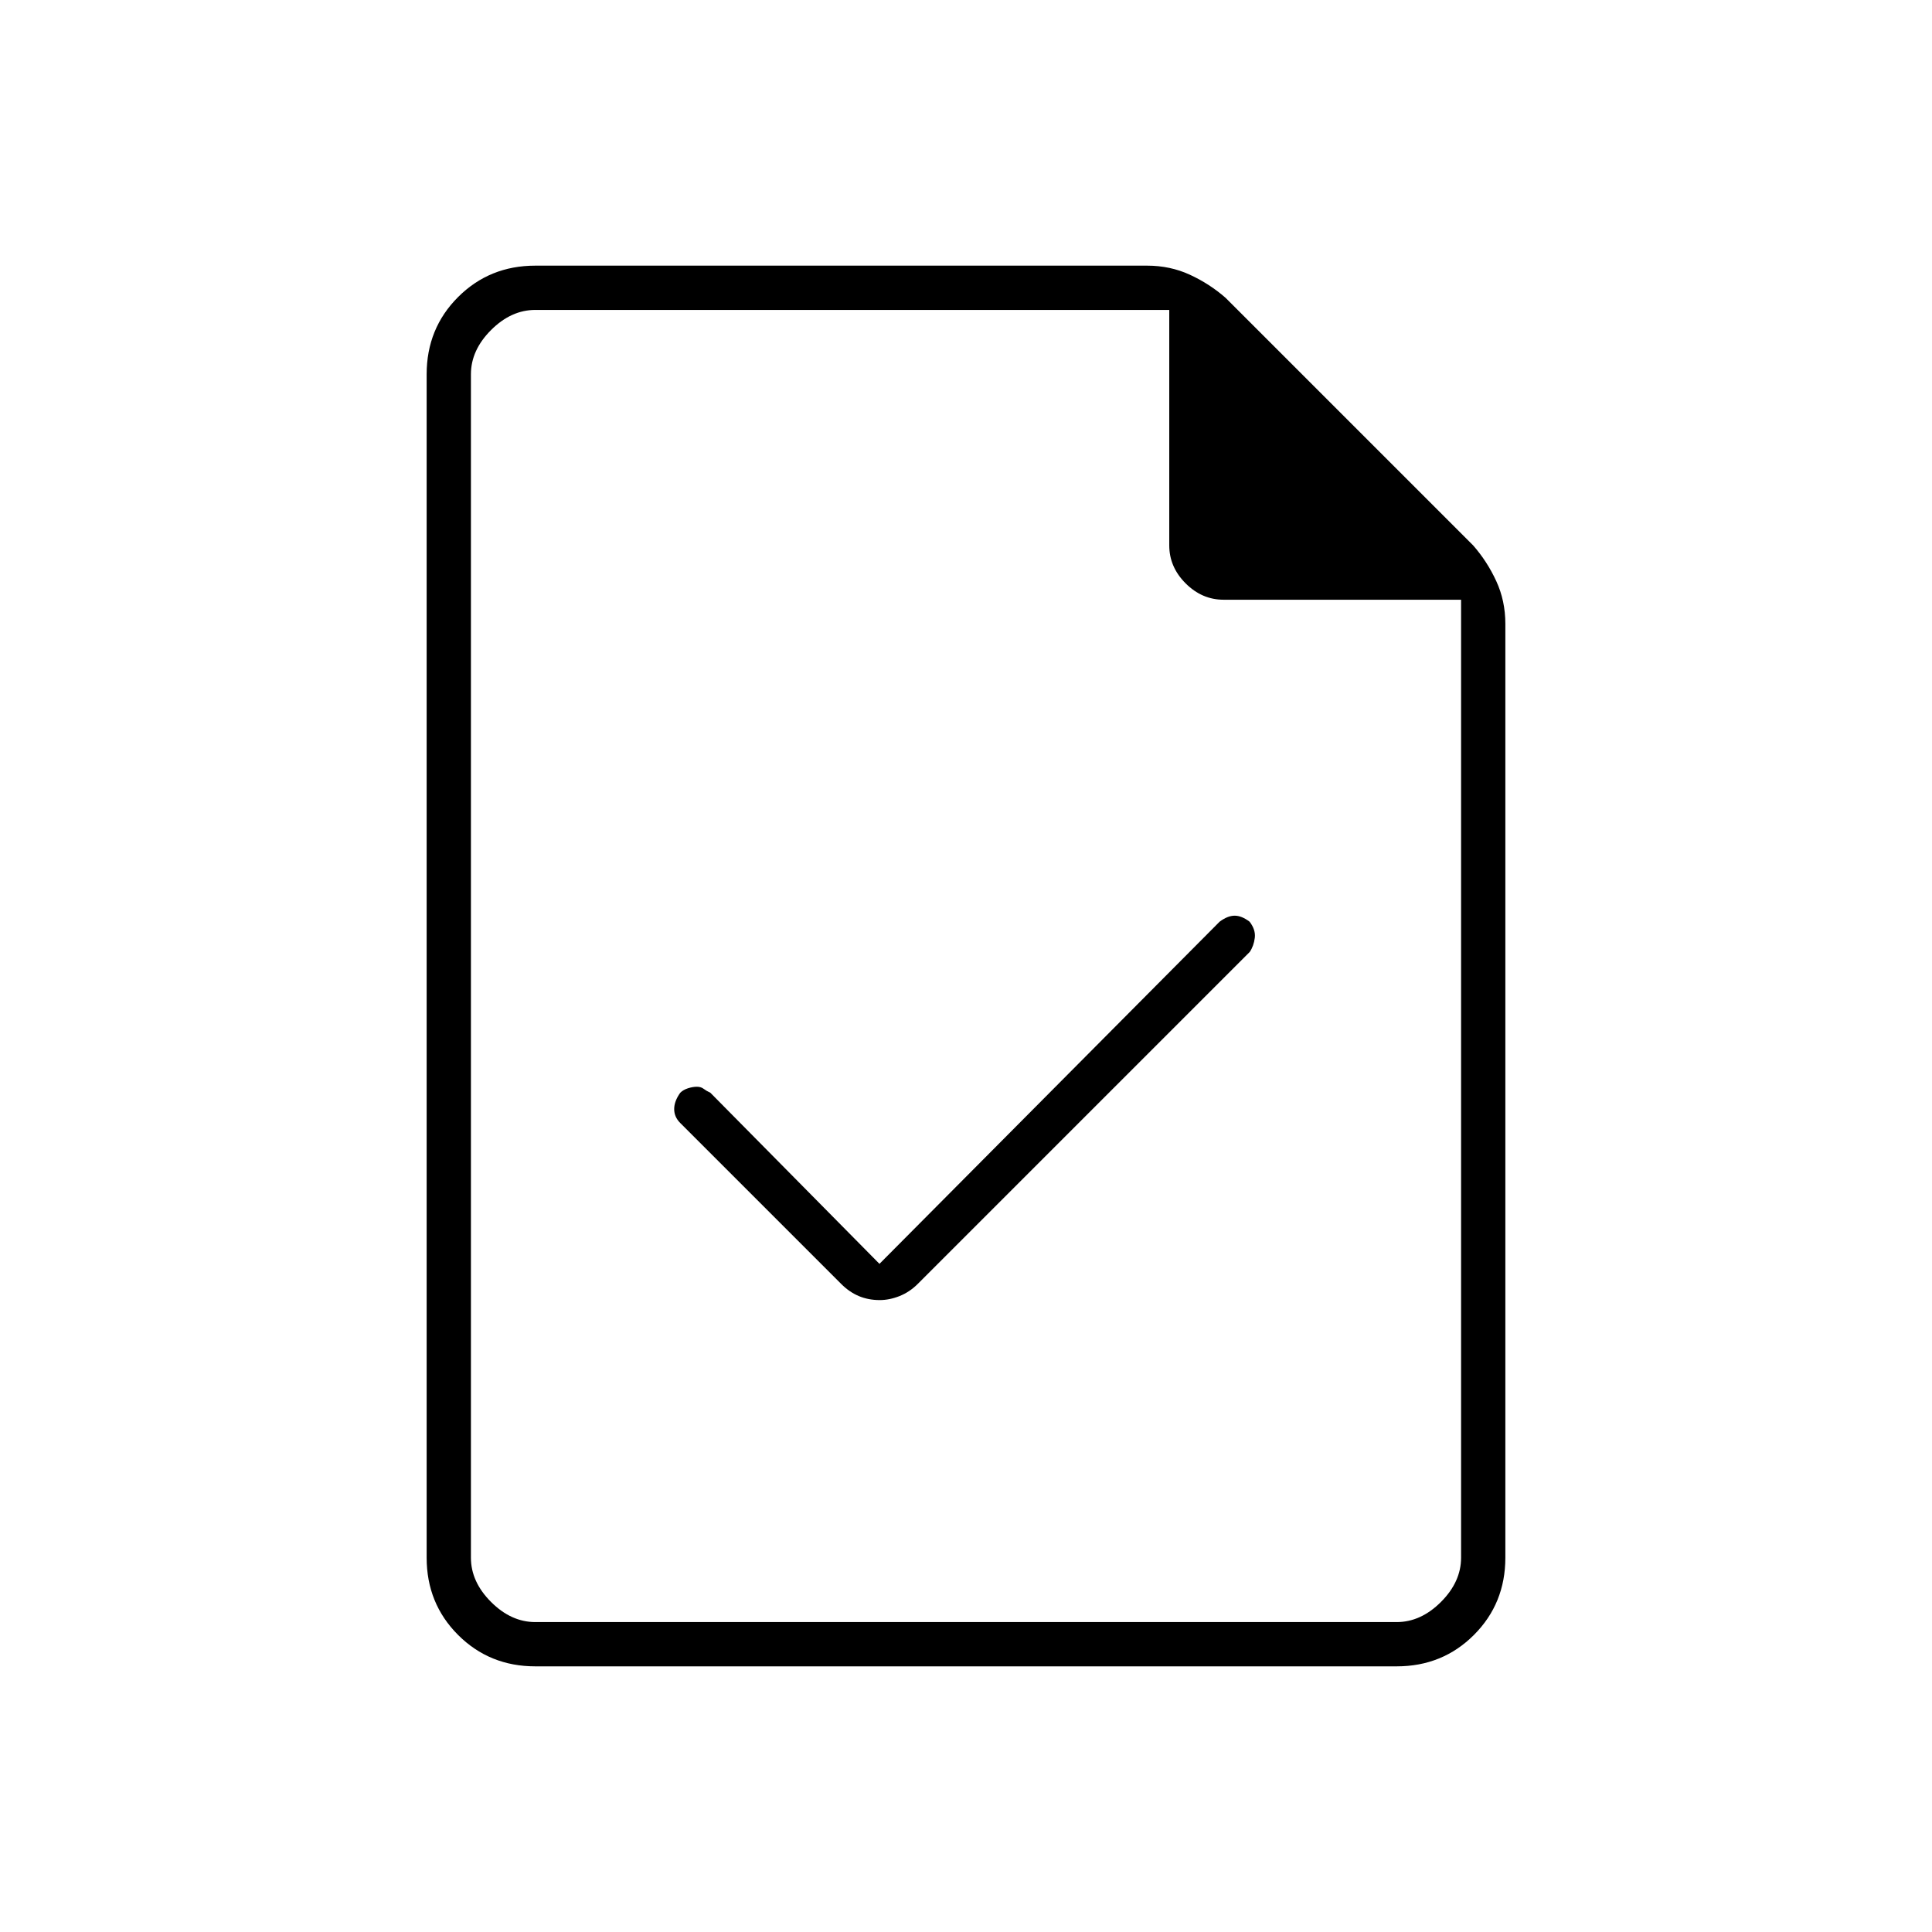 <svg xmlns="http://www.w3.org/2000/svg" height="48" viewBox="0 -960 960 960" width="48"><path d="m437-332-84-85q-2.11-1-3.41-2-1.3-1-3.32-1-2.02 0-4.39.75-2.38.75-3.88 2.25-3 4.2-3 8.1 0 3.9 3 6.9l80 80q4 4 8.72 6 4.73 2 10.41 2 4.87 0 9.87-2 5-2 9-6l165-165q2-2.96 2.5-6.98.5-4.02-2.57-8.02-3.94-3-7.43-3-3.5 0-7.5 3L437-332ZM266-132q-22.77 0-38.39-15.61Q212-163.23 212-186v-588q0-22.78 15.61-38.39Q243.23-828 266-828h304q11.44 0 21.22 4.5T609-812l123 123q7 8 11.5 17.78 4.5 9.78 4.5 21.22v464q0 22.77-15.61 38.39Q716.78-132 694-132H266Zm315-557v-117H266q-12 0-22 10t-10 22v588q0 12 10 22t22 10h428q12 0 22-10t10-22v-476H608q-10.75 0-18.87-8.13Q581-678.25 581-689ZM234-806v144-144 652-652Z"/></svg>
